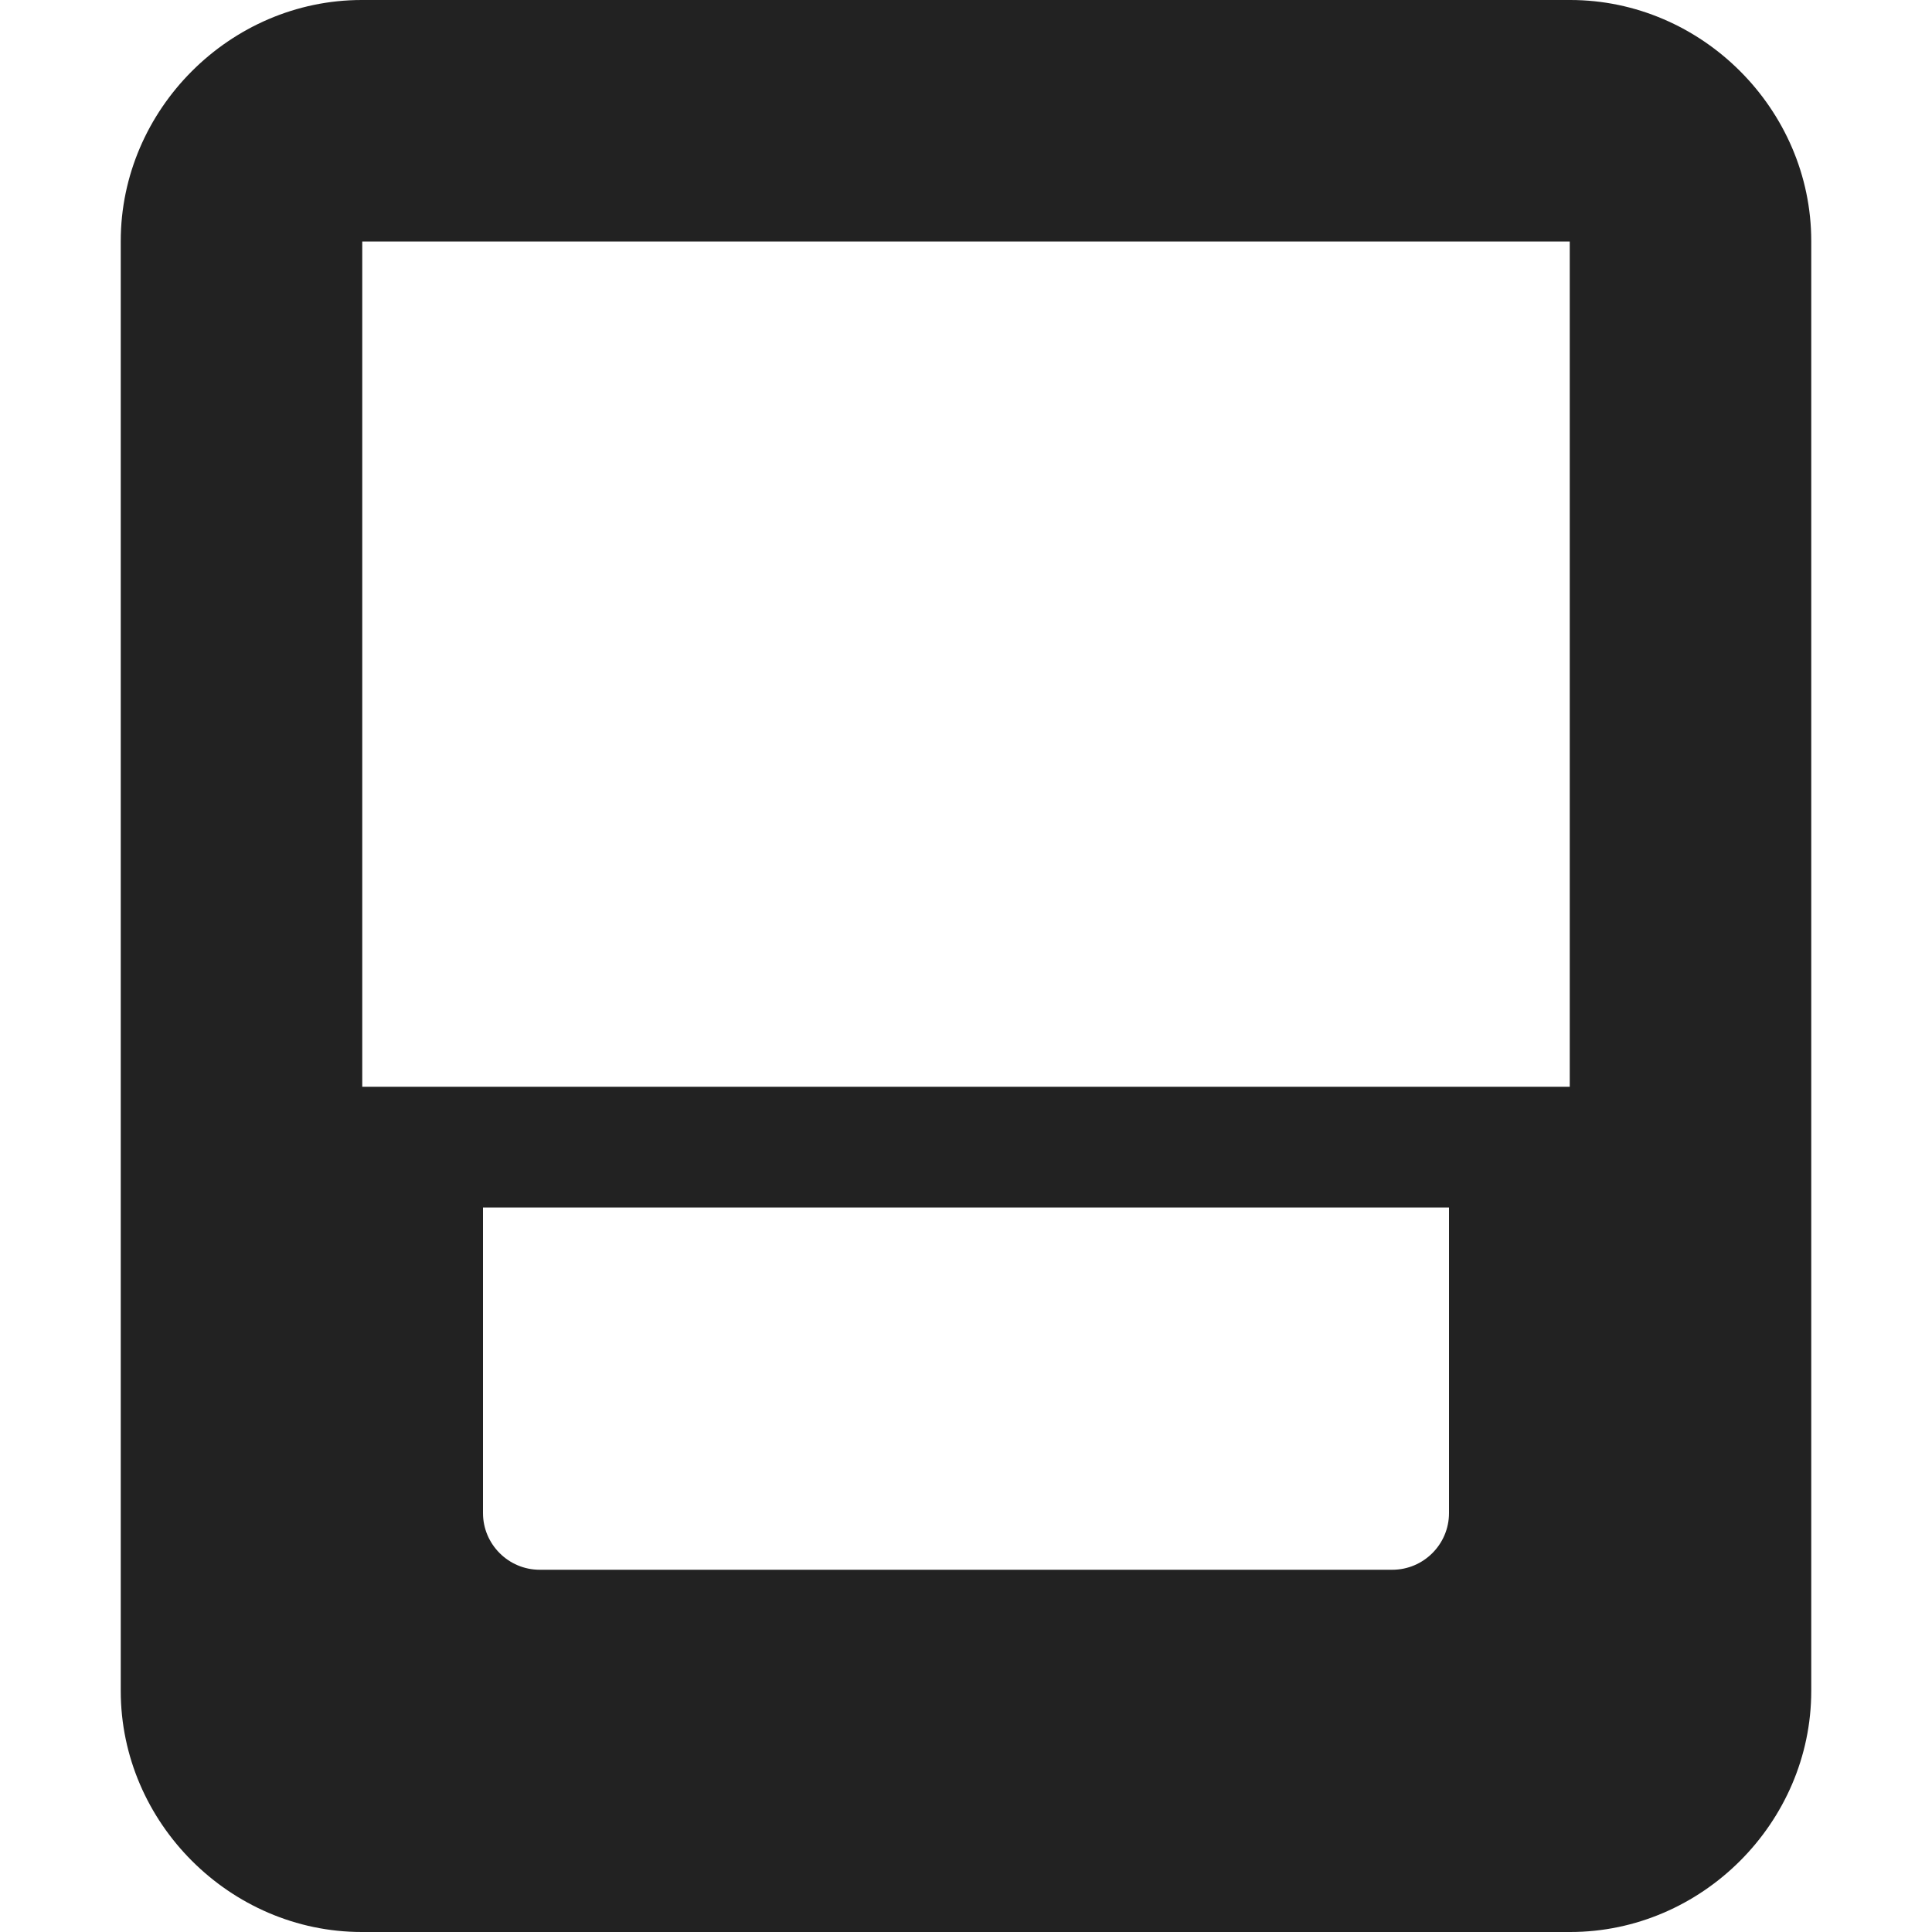 <?xml version="1.0" encoding="UTF-8"?>
<svg height="16px" viewBox="0 0 16 16" width="16px" xmlns="http://www.w3.org/2000/svg">
    <path d="m 2.996 0 c -1.09 0 -1.996 0.906 -1.996 1.996 v 12.008 c 0 1.09 0.906 1.996 1.996 1.996 h 10.008 c 1.09 0 1.996 -0.906 1.996 -1.996 v -12.008 c 0 -1.09 -0.906 -1.996 -1.996 -1.996 z m 0.004 2 h 10 v 7 h -10 z m 1 8 h 8 v 2.531 c 0 0.258 -0.211 0.469 -0.469 0.469 h -7.062 c -0.258 0 -0.469 -0.211 -0.469 -0.469 z m 0 0" fill="#222222"/>
</svg>
